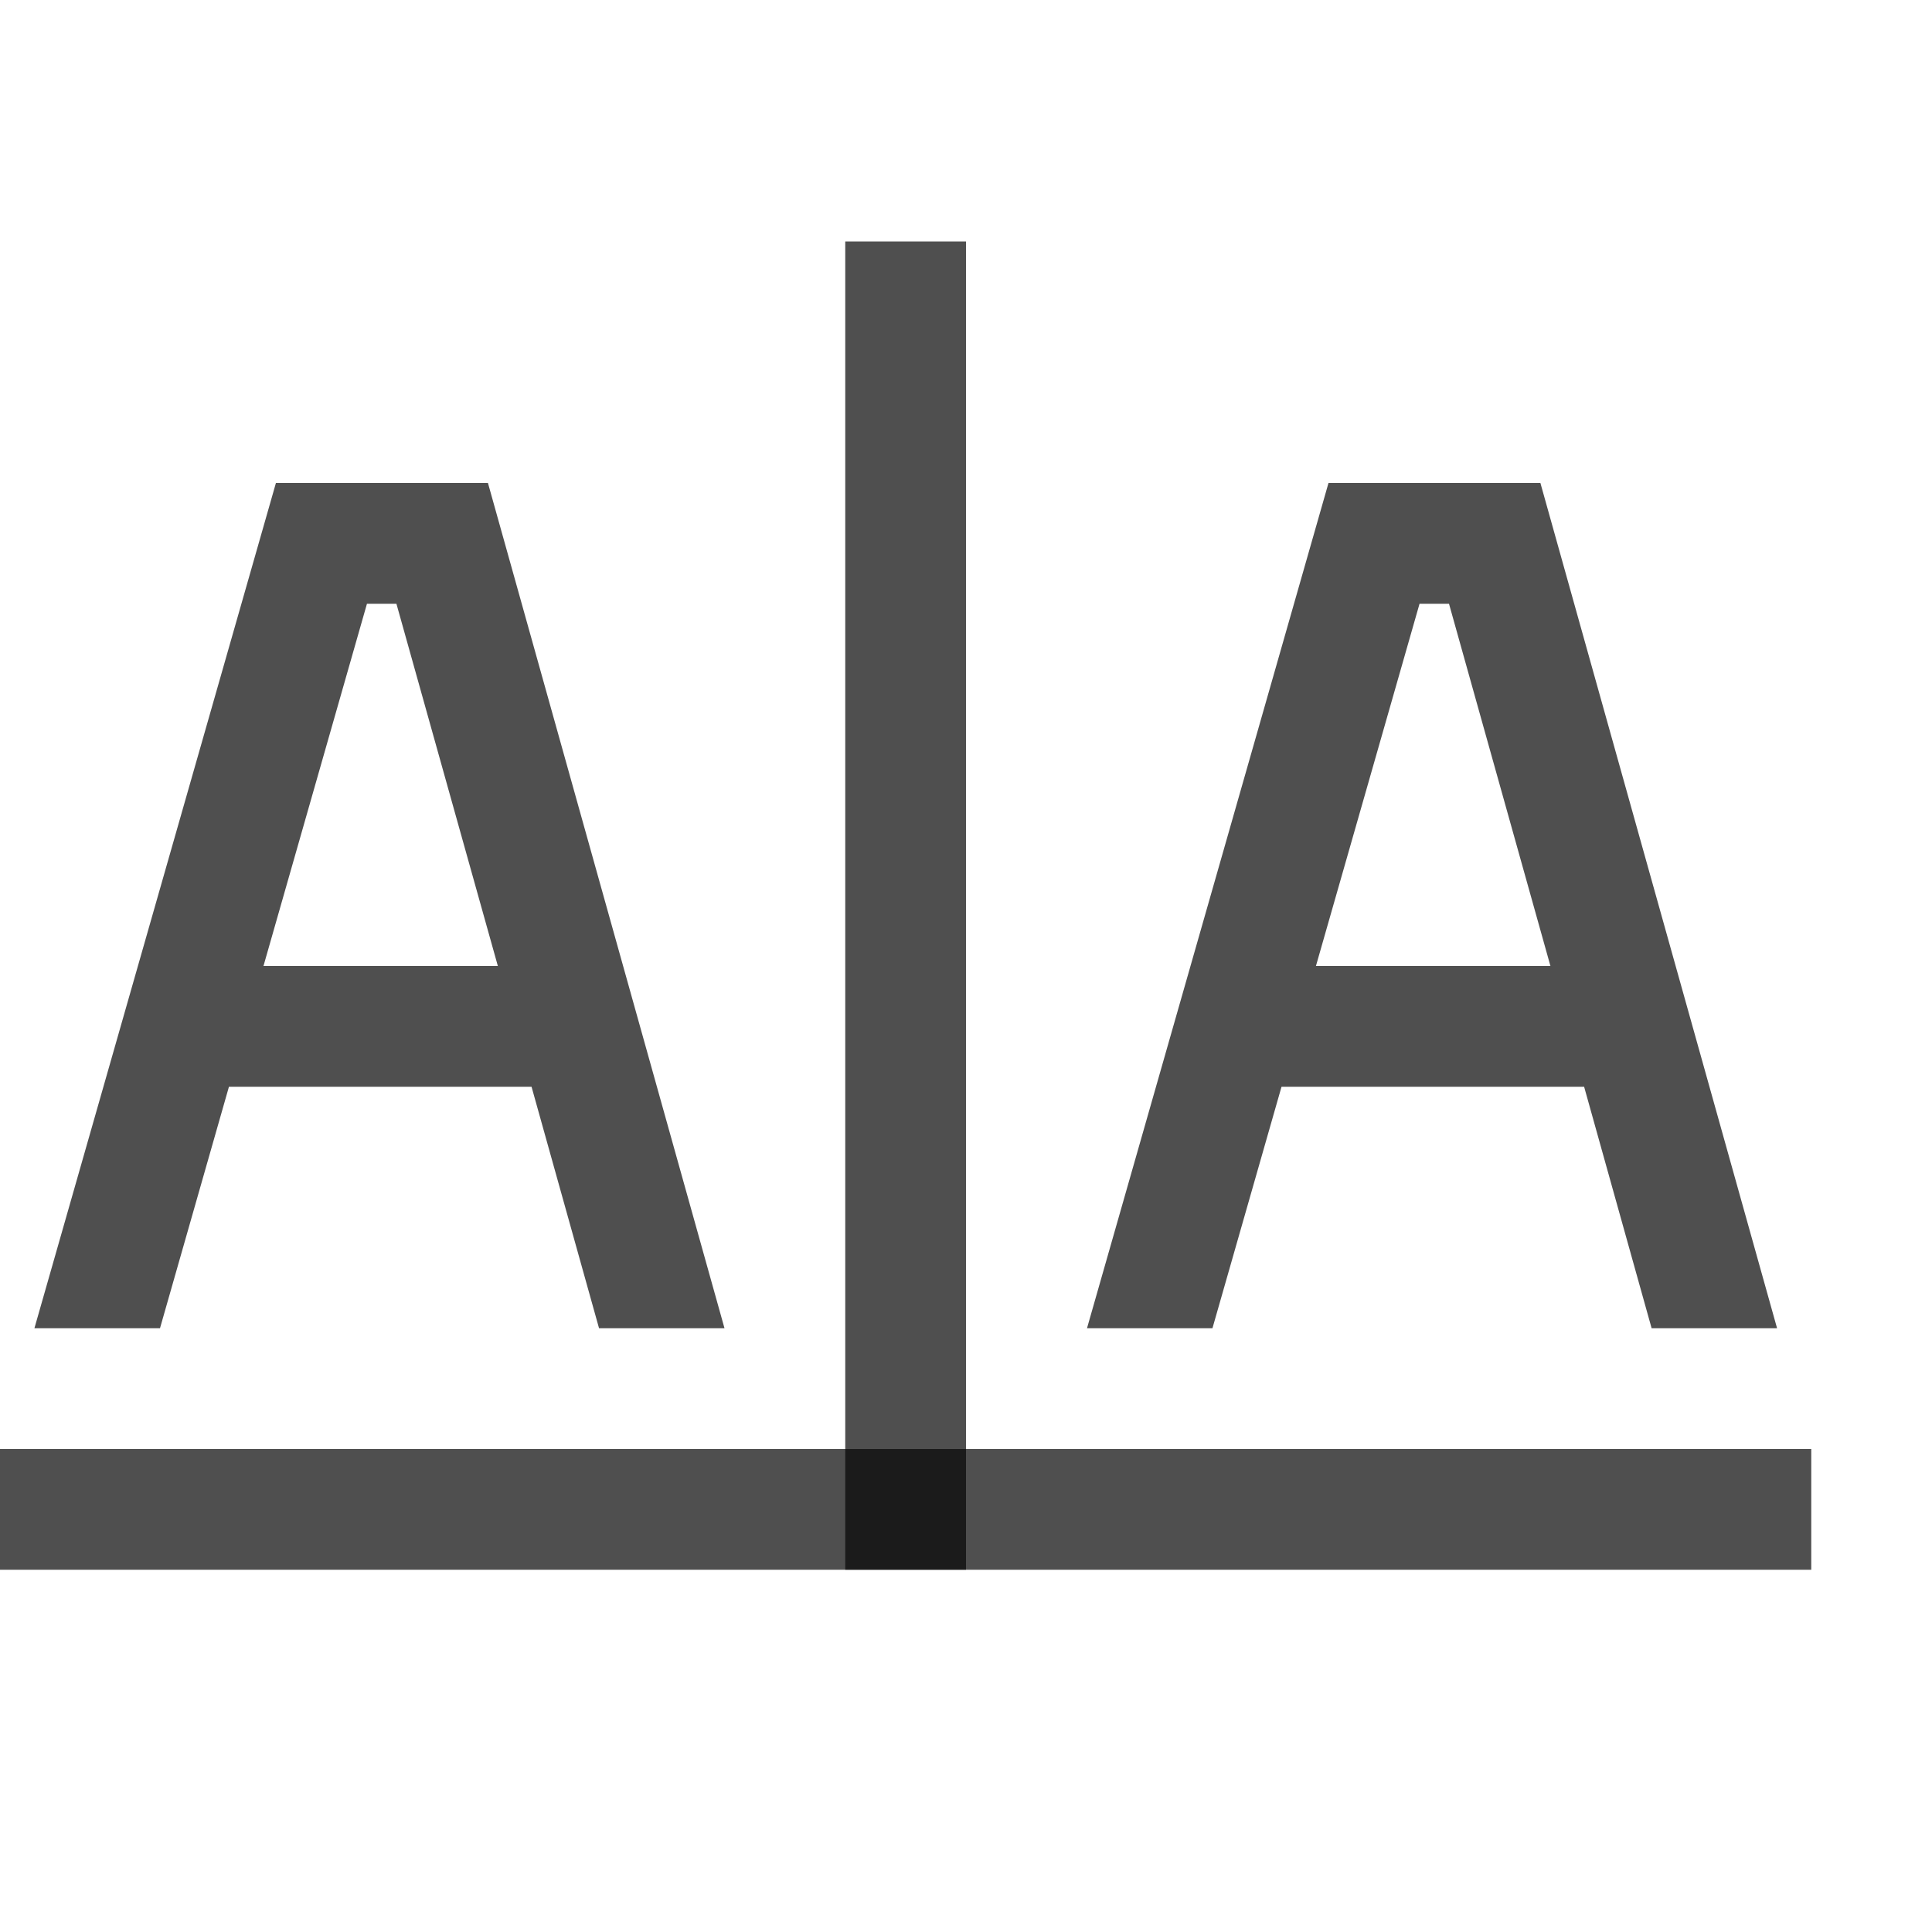 <svg xmlns="http://www.w3.org/2000/svg" width="16" height="16">
    <path d="M476 838.362h1v11h-1z" style="opacity:1;fill:#050505;fill-opacity:.7" transform="translate(-469 -836.362)"/>
    <path d="M469 848.362h15v1h-15z" style="opacity:1;fill:#050505;fill-opacity:.7" transform="translate(-469 -836.362)"/>
    <path d="m2.285 4-2 7h1.04l.571-2h2.506l.559 2H6L4.041 4Zm.754 1h.244l.84 3H2.182Zm7.963-1-2 7h1.039l.572-2h2.506l.559 2h1.039l-1.96-7Zm.754 1H12l.84 3h-1.942z" style="color:#000;fill:#050505;fill-opacity:.7;-inkscape-stroke:none"/>
</svg>
